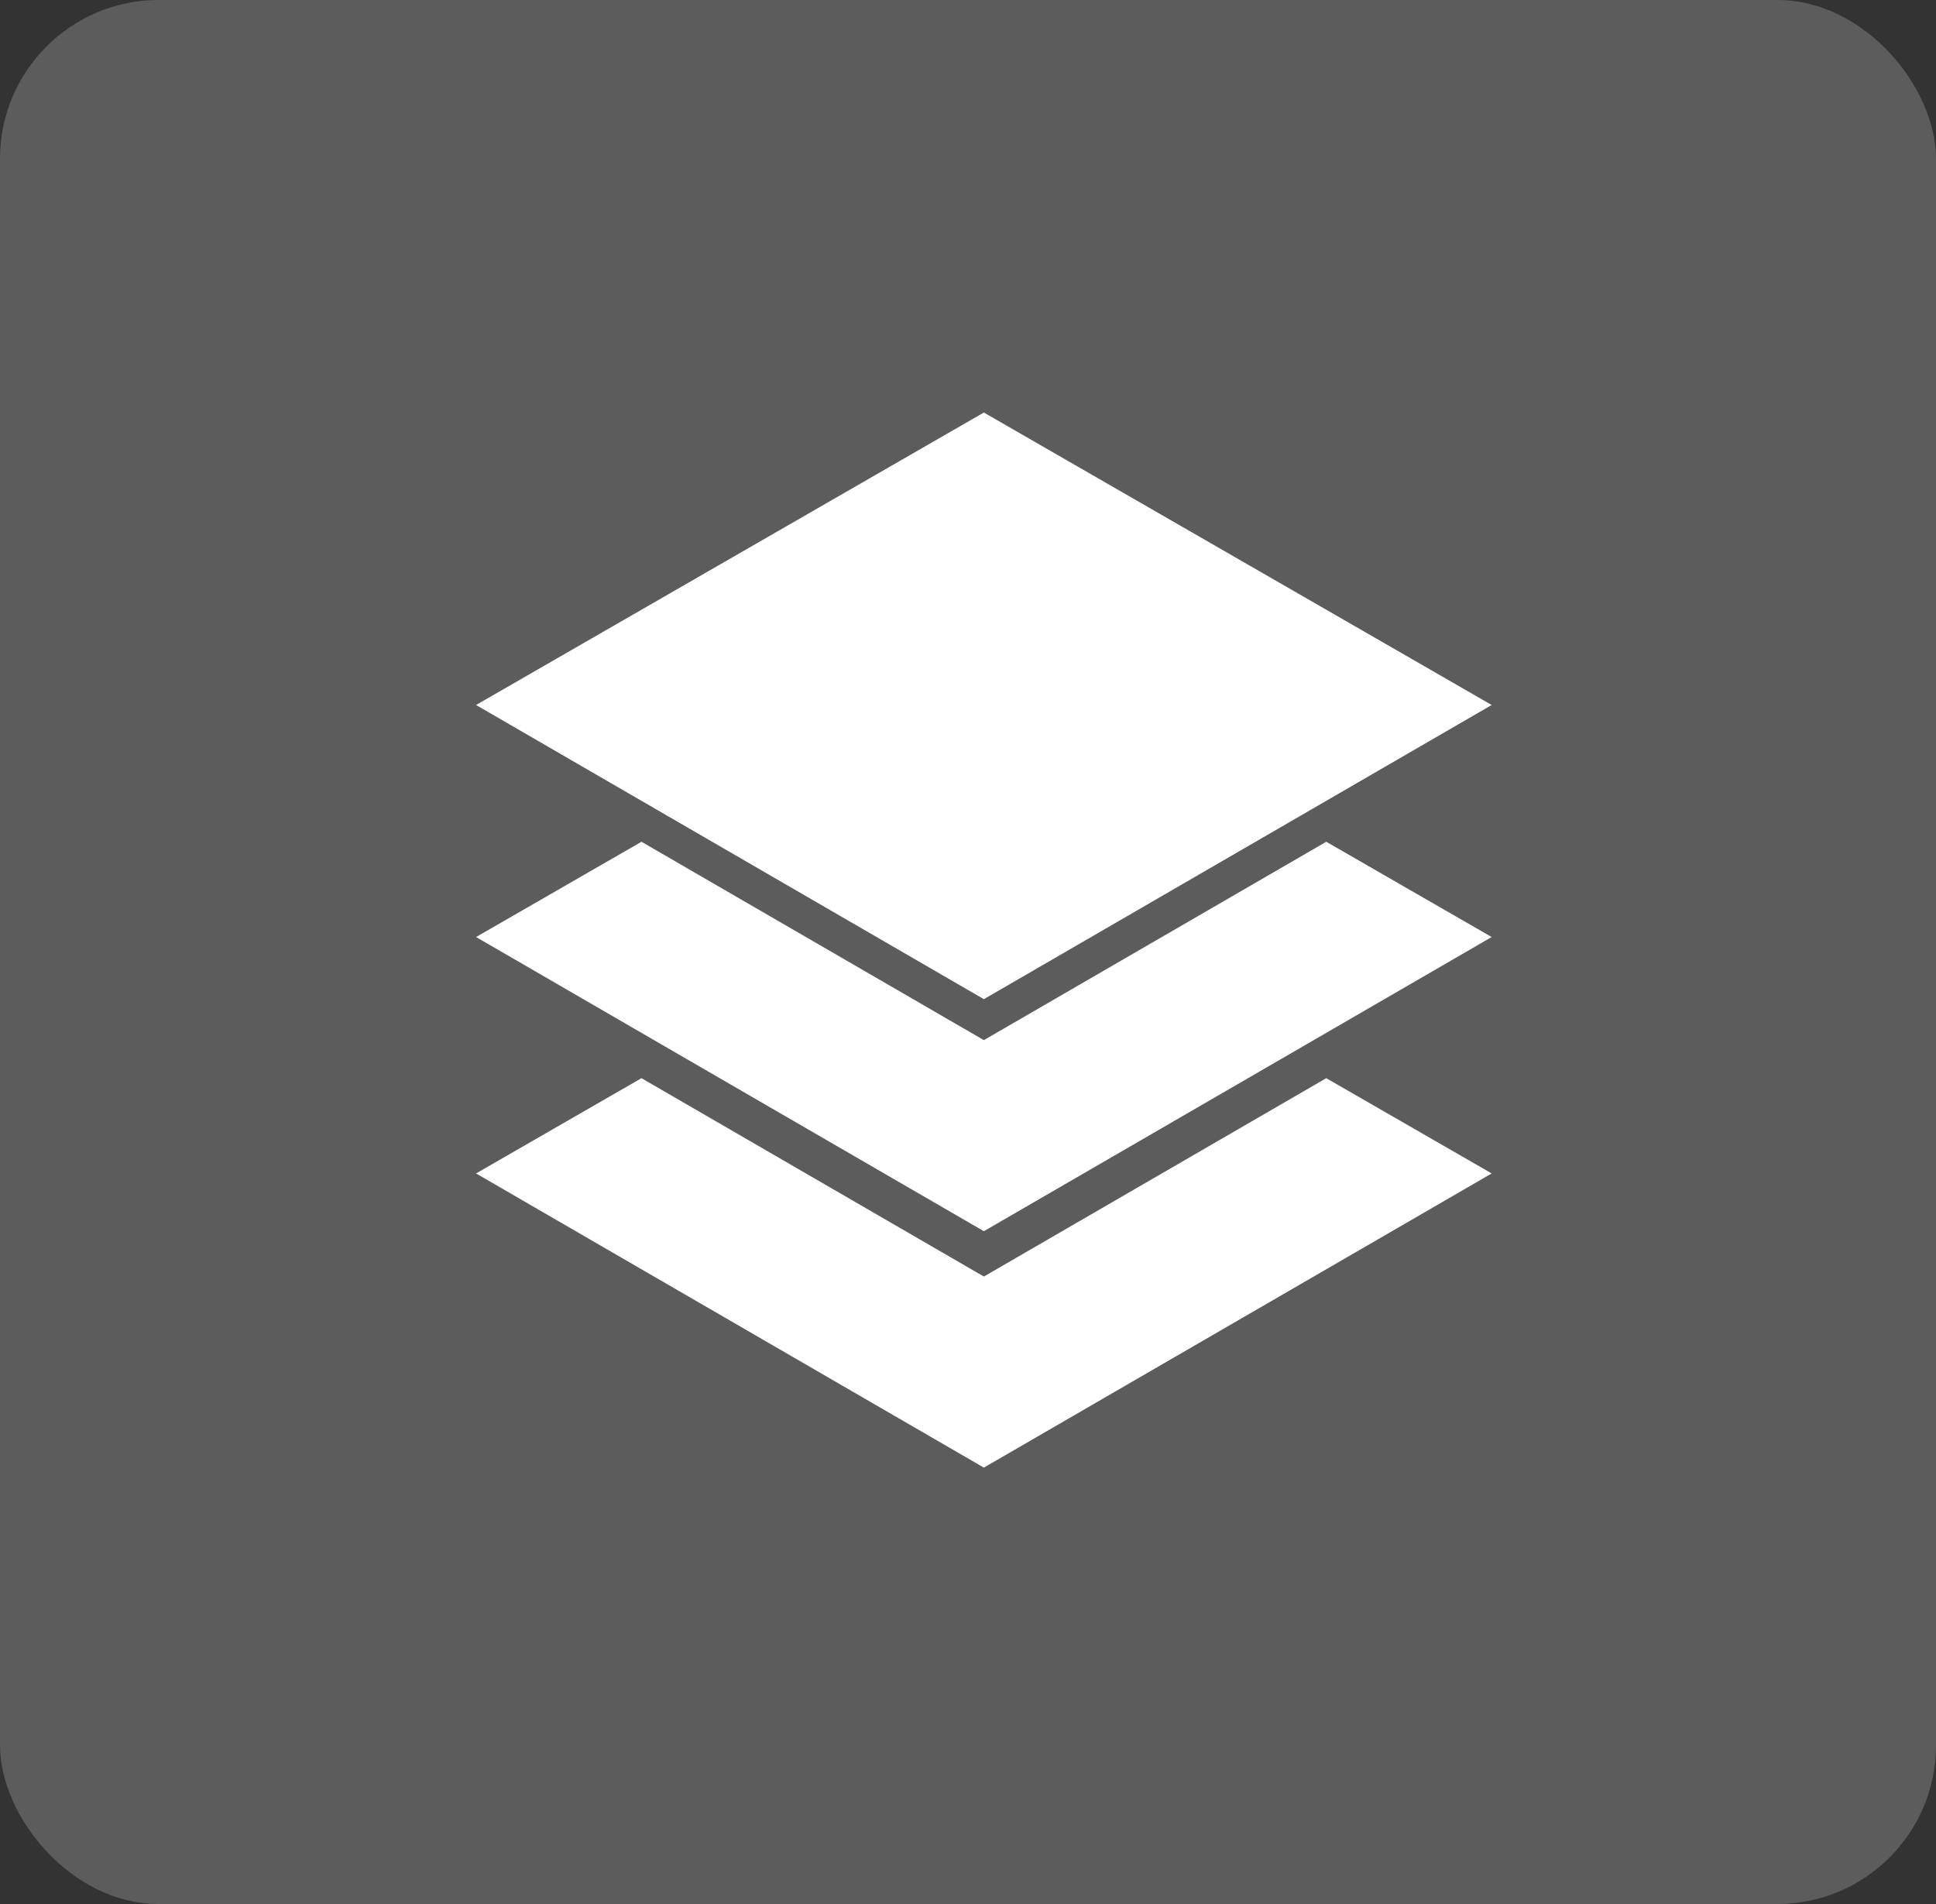 <svg width="61" height="60" viewBox="0 0 61 60" fill="none" xmlns="http://www.w3.org/2000/svg">
<rect x="0" y="0" width="61" height="60" fill="#333333" stroke="none"/>
<rect width="61" height="60" rx="5" fill="white" fill-opacity="0.2"/>
<g clip-path="url(#clip0)">
<path d="M47 22.216L31 13L15 22.216L31 31.486L47 22.216Z" fill="white"/>
<path d="M31 32.777L20.212 26.526L15 29.528L31 38.798L47 29.528L41.788 26.526L31 32.777Z" fill="white"/>
<path d="M31 40.227L20.212 33.976L15 36.978L31 46.248L47 36.978L41.788 33.976L31 40.227Z" fill="white"/>
</g>
<defs>
<clipPath id="clip0">
<rect width="32" height="33.248" fill="white" transform="translate(15 13)"/>
</clipPath>
</defs>
</svg>
